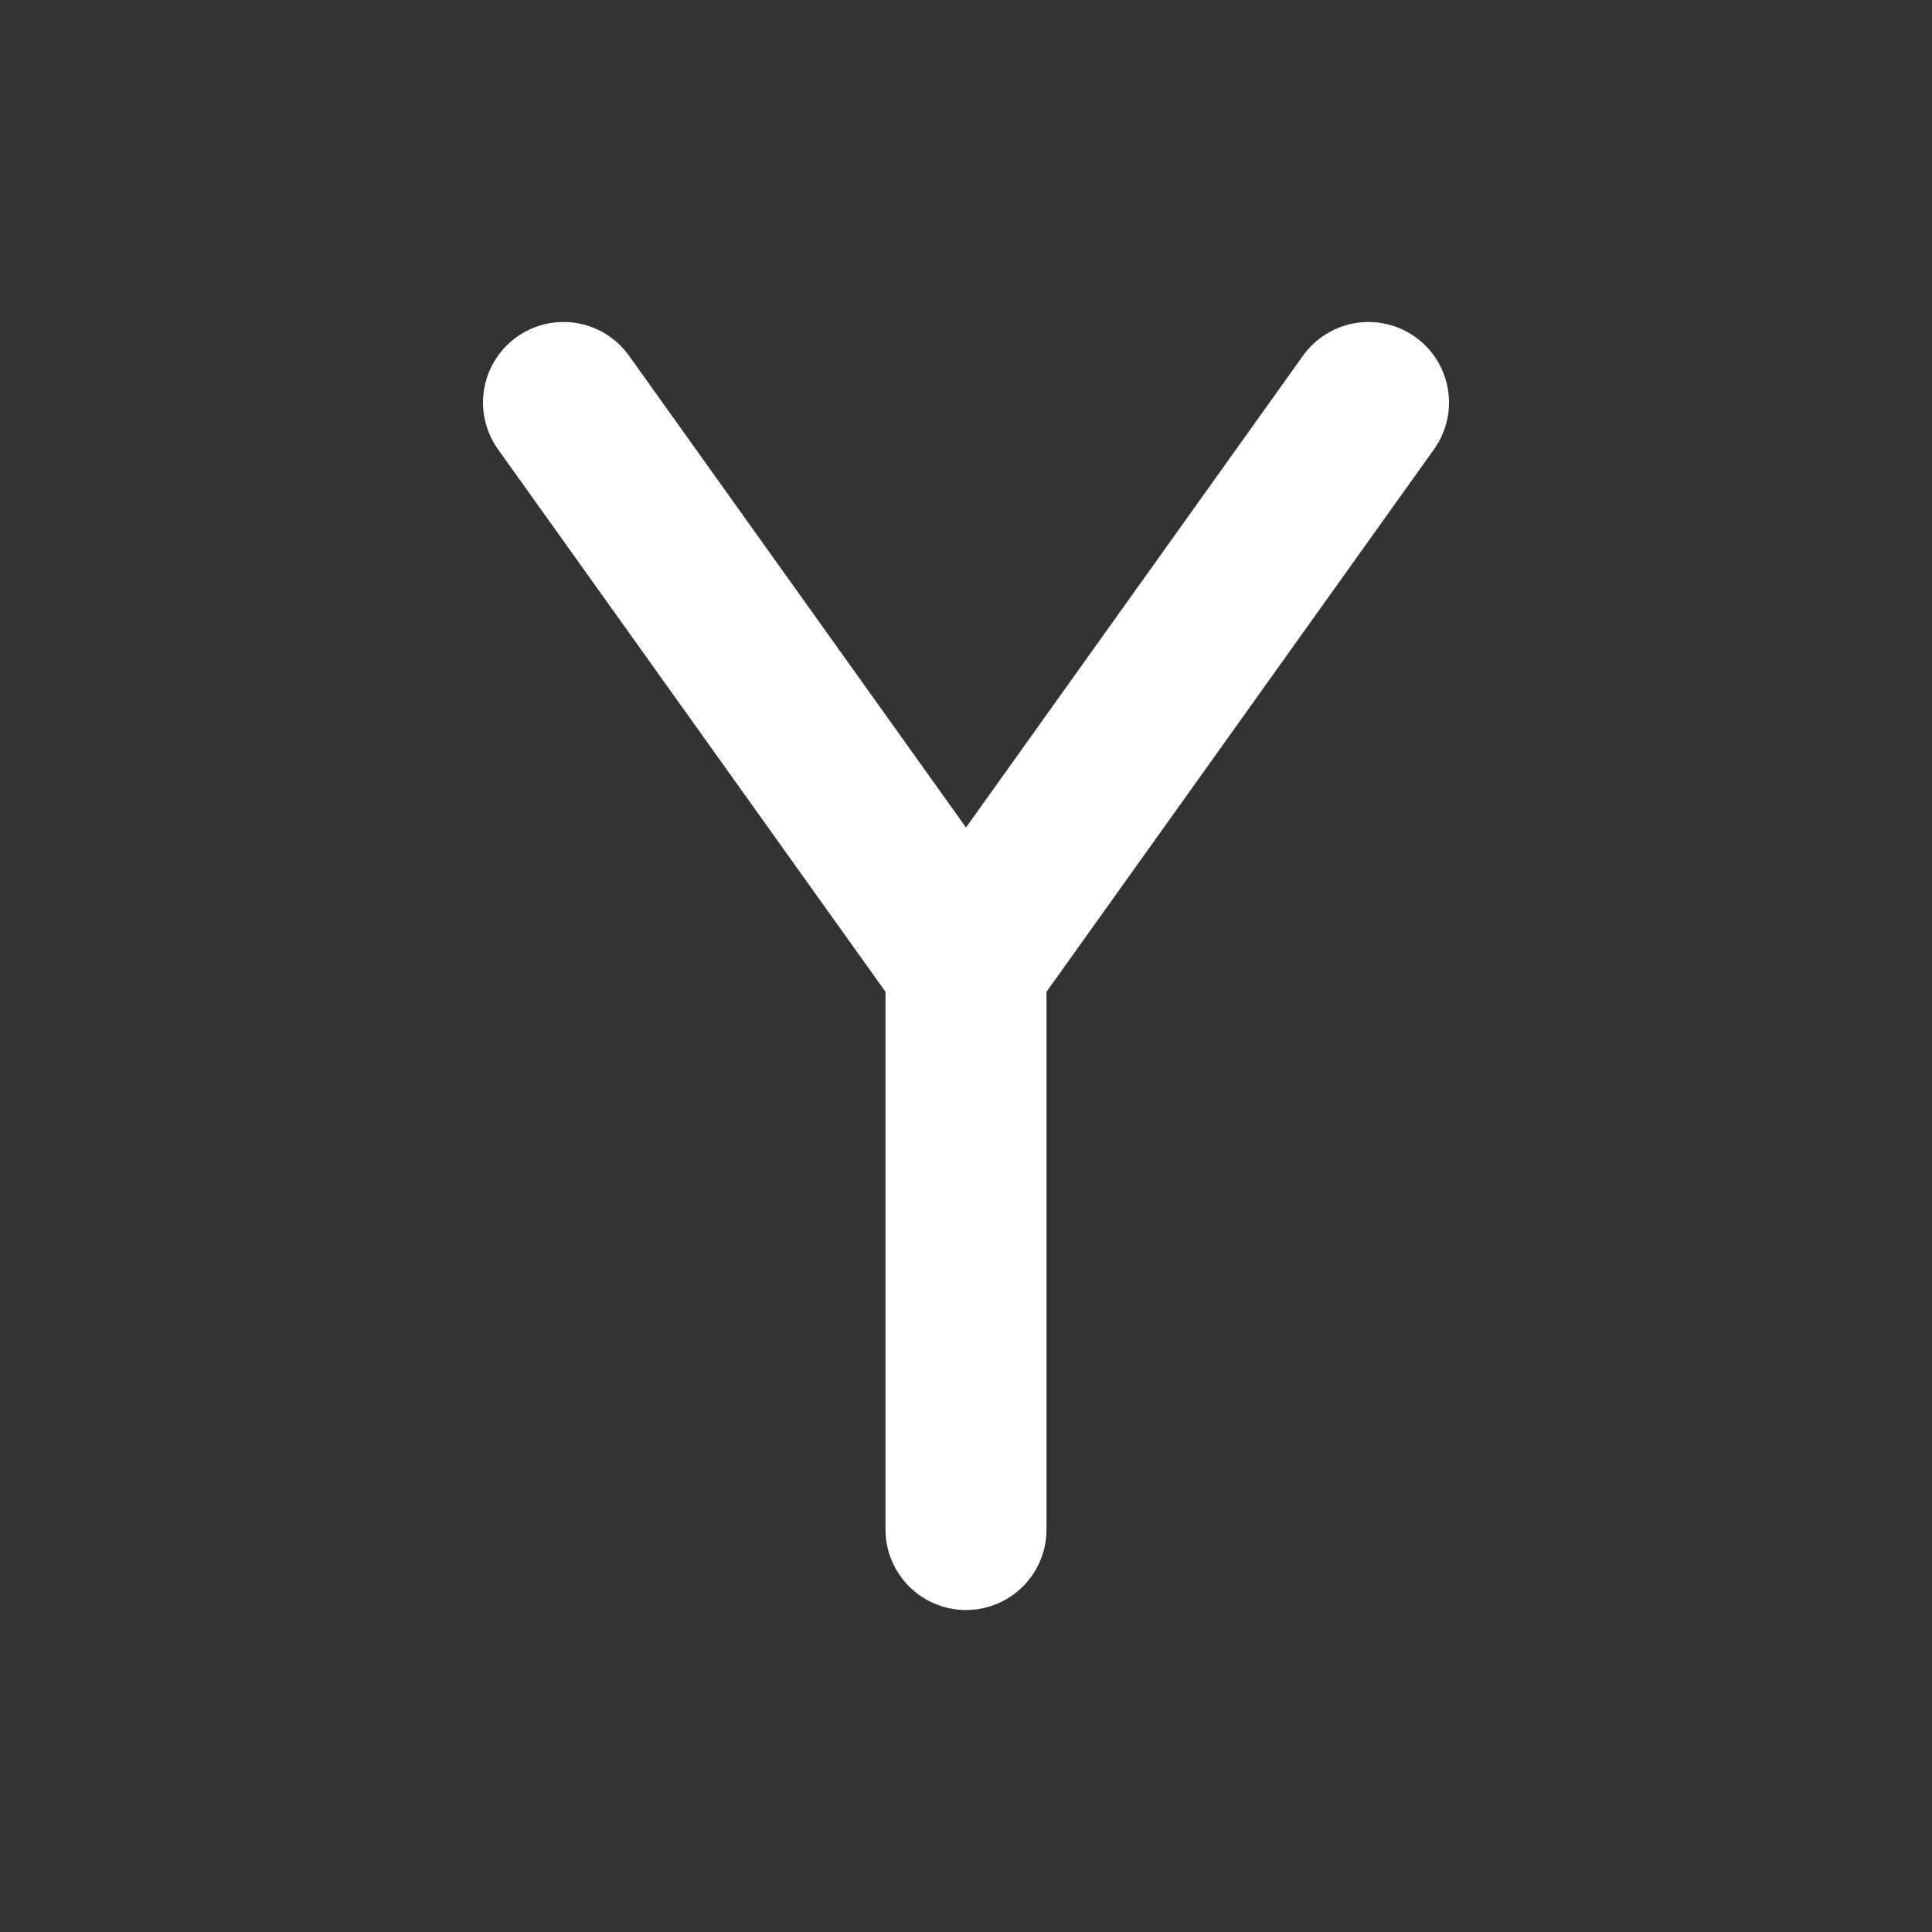 <svg width="24" height="24" viewBox="0 0 24 24" fill="none" xmlns="http://www.w3.org/2000/svg">
<rect x="0" y="0" width="24" height="24" fill="#333333" stroke="none"/>
<path d="M7 5L12 12M12 12V19M12 12L17 5" stroke="white" stroke-width="2" stroke-linecap="round" stroke-linejoin="round"/>
</svg>

